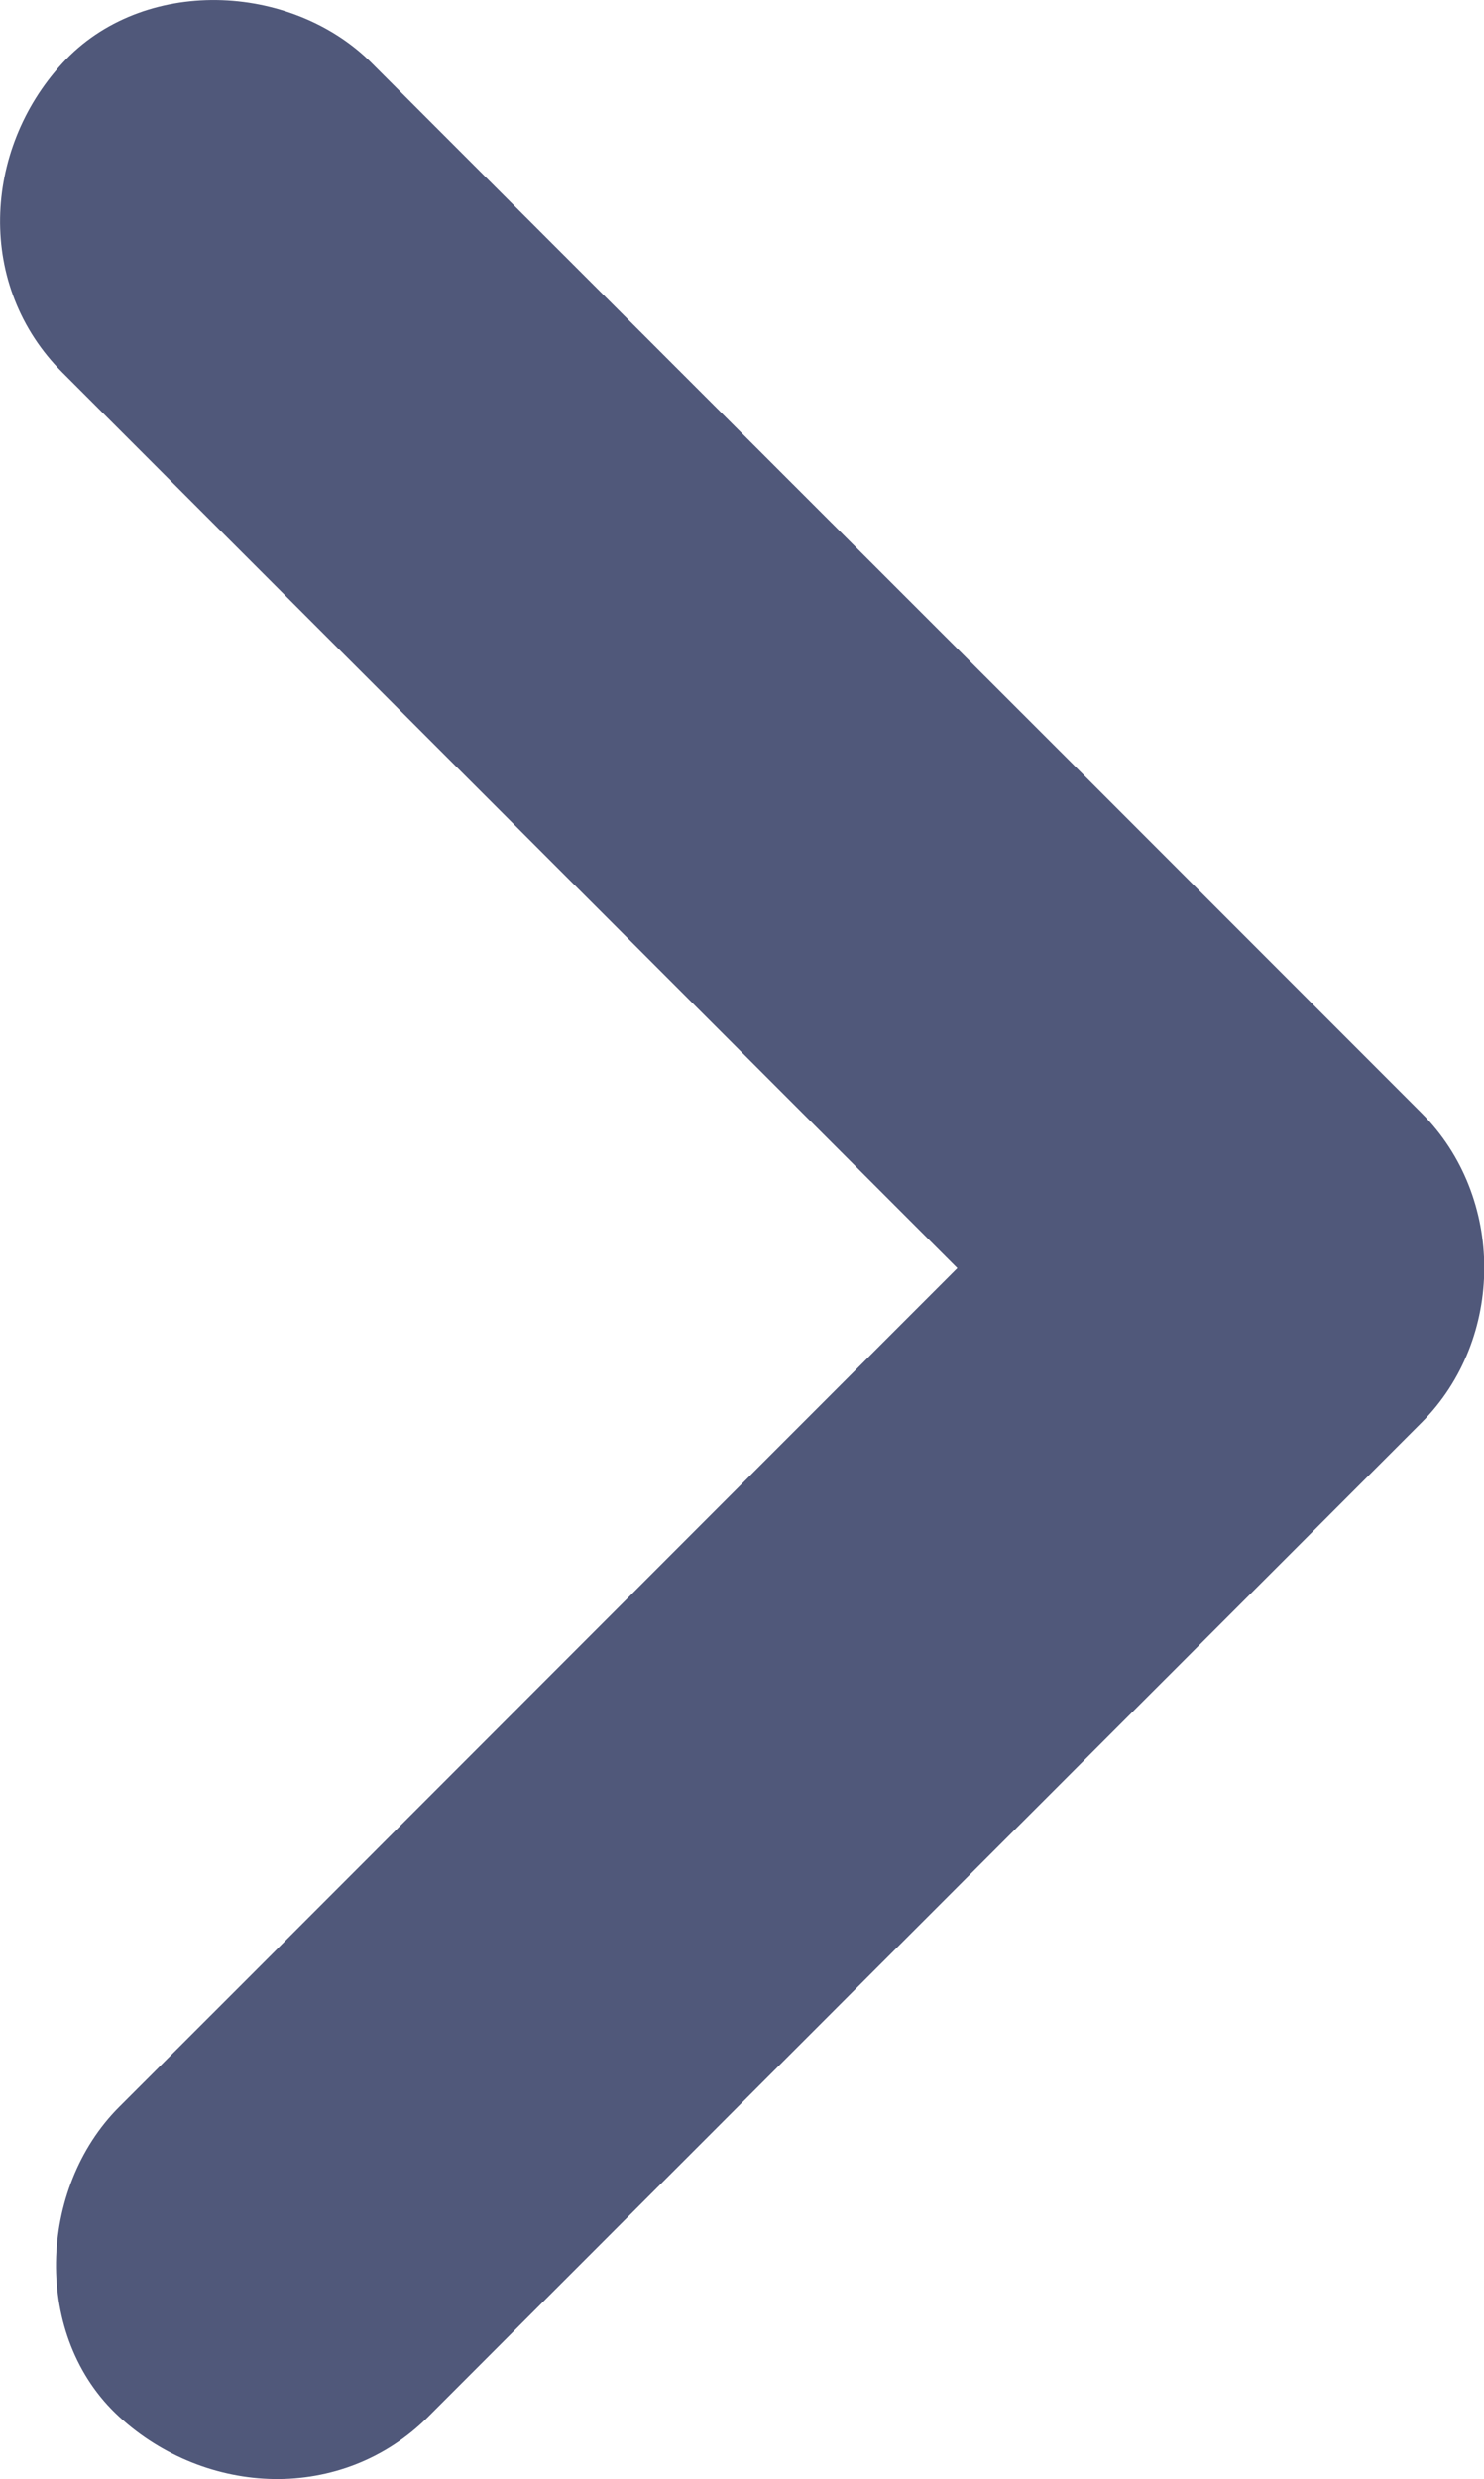 <svg xmlns="http://www.w3.org/2000/svg" viewBox="0 0 203.57 339.82"><defs><style>.cls-1{fill:#50587a;}</style></defs><title>right-arrow_1</title><g id="Layer_2" data-name="Layer 2"><g id="Layer_1-2" data-name="Layer 1"><path class="cls-1" d="M8.57,51.07,57.29,99.79l77.32,77.32L152.54,195V152.61L106.35,198.8,33.17,272,16.33,288.82c-11.11,11.11-11.94,31.47,0,42.43s30.57,11.85,42.43,0l46.18-46.19,73.19-73.18L195,195c11.46-11.46,11.49-30.95,0-42.43l-48.72-48.72L68.92,26.57,51,8.65C39.89-2.46,19.53-3.29,8.57,8.65s-11.86,30.57,0,42.42Z"/></g></g></svg>